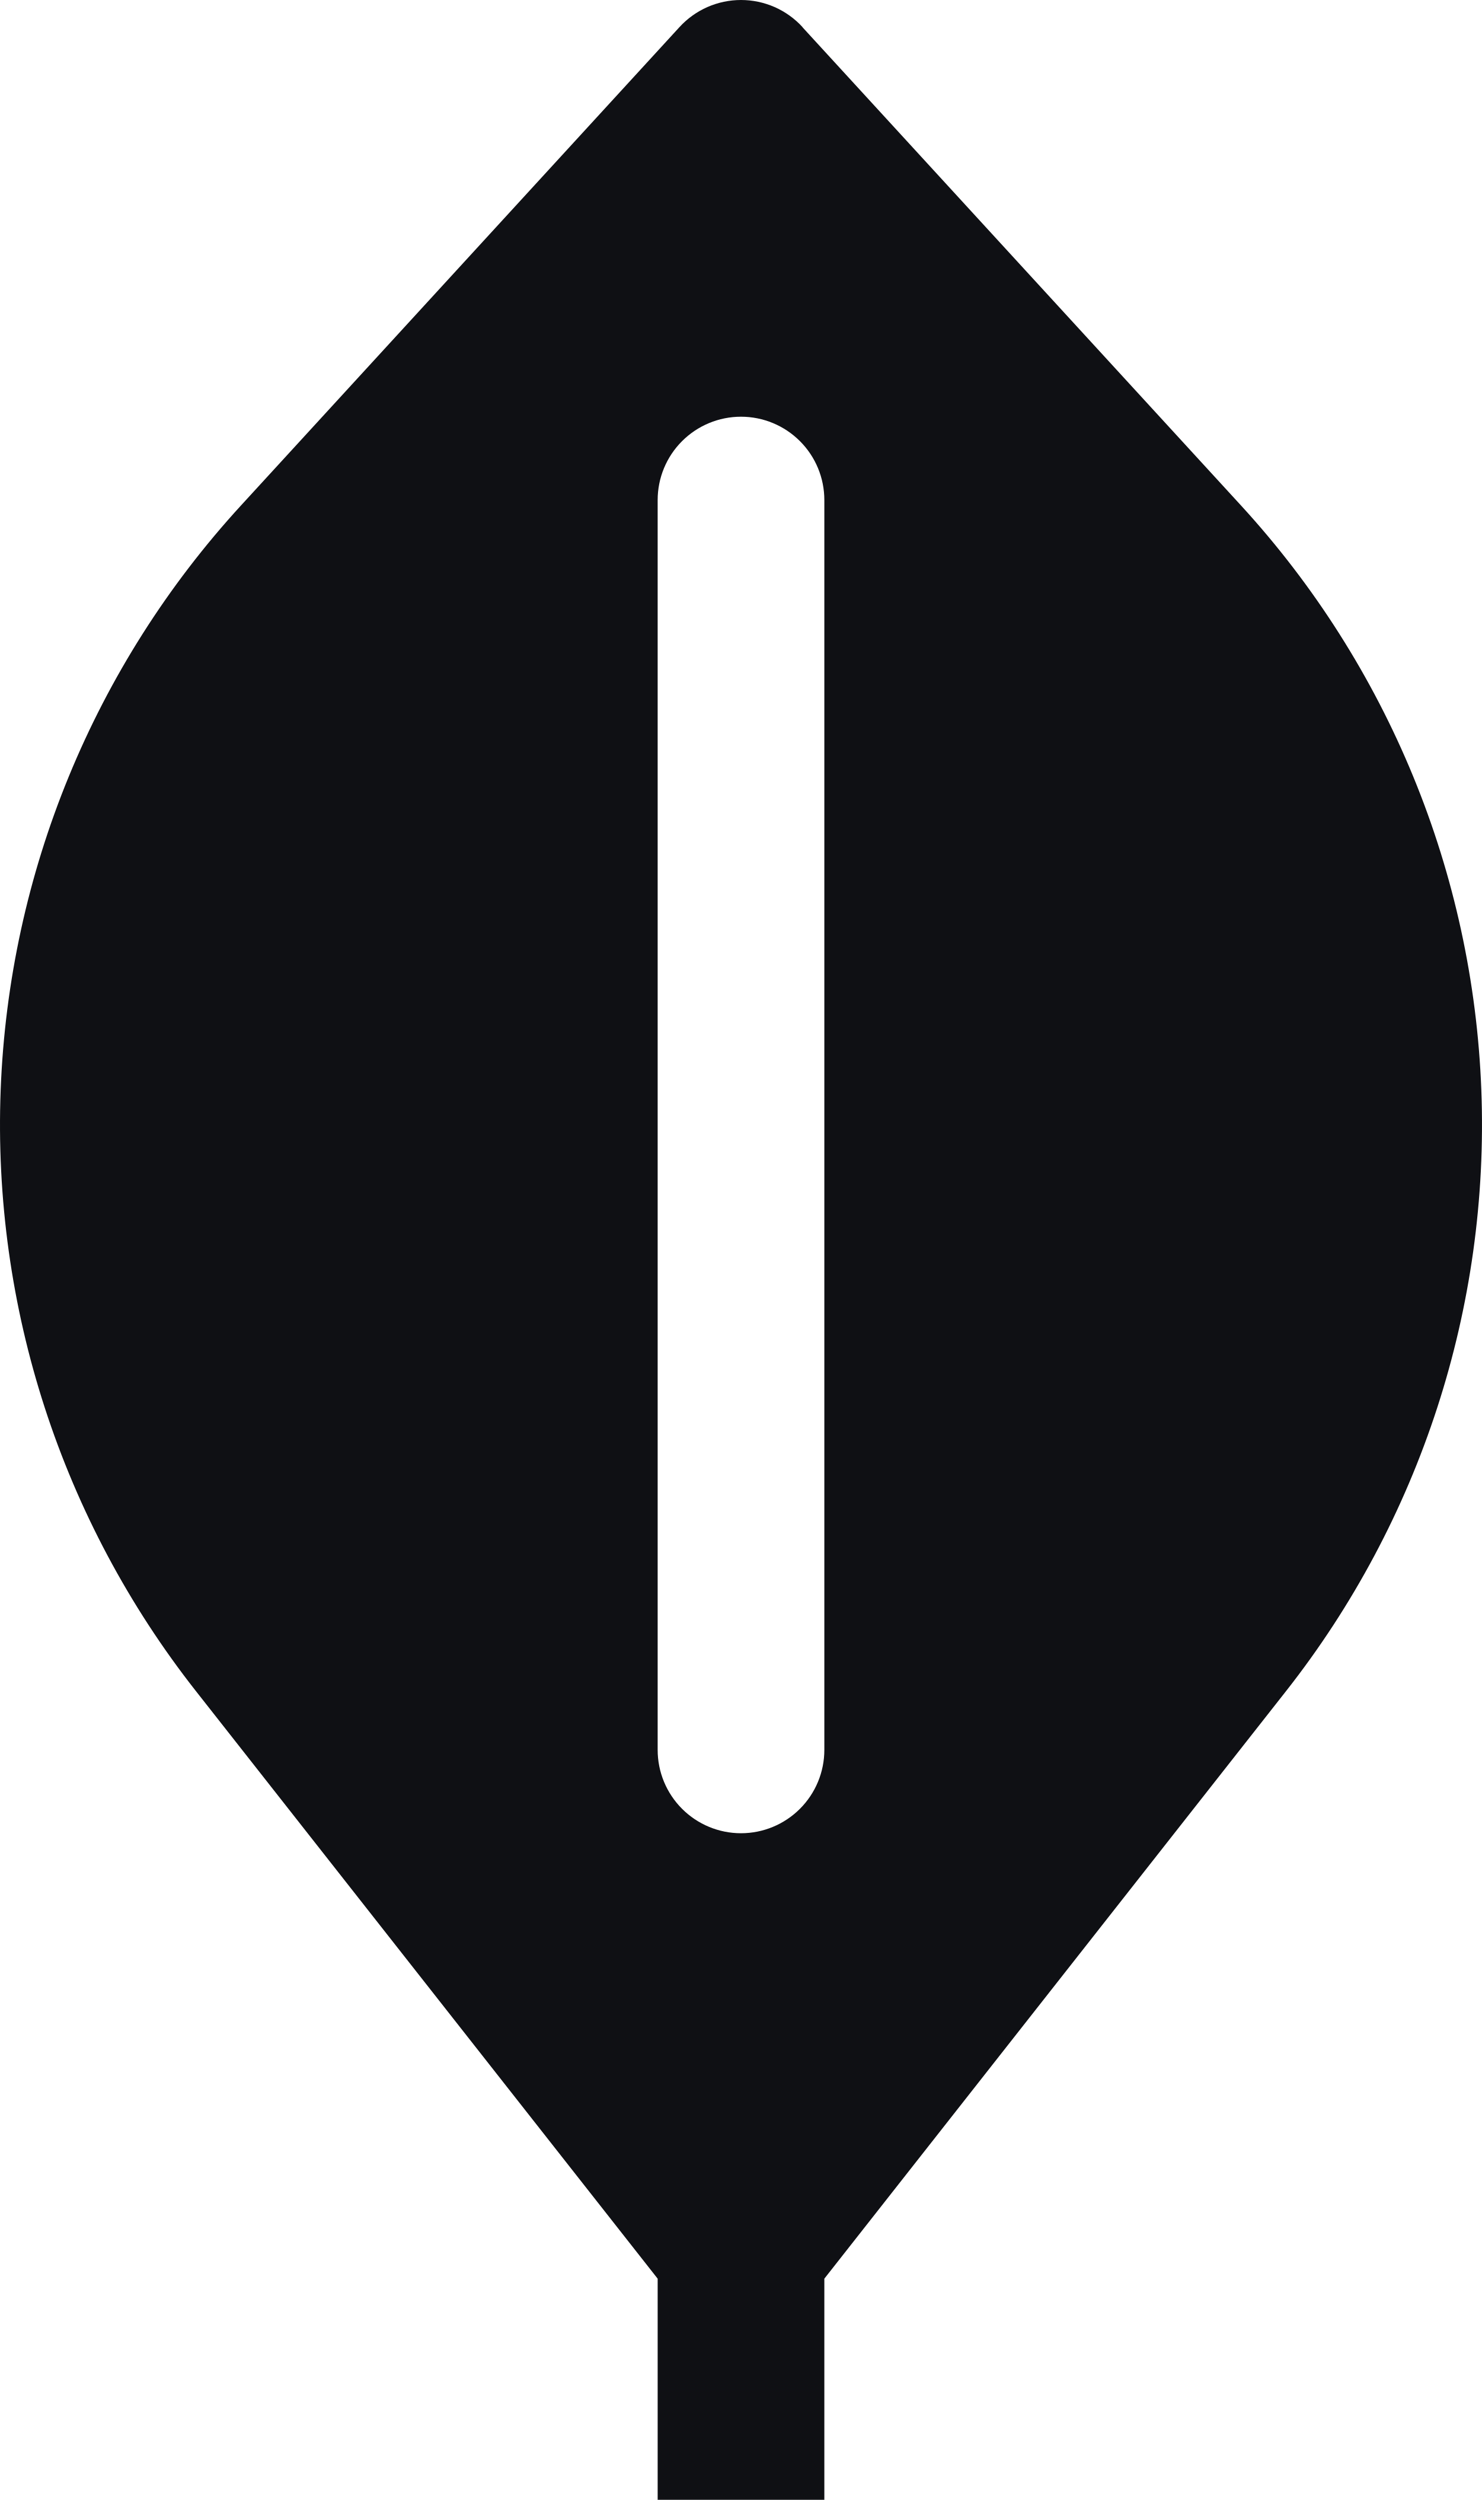 <svg width="51" height="86" viewBox="0 0 51 86" fill="none" xmlns="http://www.w3.org/2000/svg">
<path fill-rule="evenodd" clip-rule="evenodd" d="M27.617 0.932C27.348 0.638 27.021 0.404 26.657 0.243C26.292 0.083 25.898 0 25.5 0C25.102 0 24.708 0.083 24.343 0.243C23.979 0.404 23.652 0.638 23.383 0.932L8.296 17.386C3.24 22.897 0.308 30.025 0.023 37.496C-0.262 44.968 2.119 52.298 6.741 58.177L22.632 78.392V86H28.368V78.392L44.258 58.177C48.88 52.299 51.261 44.971 50.977 37.5C50.694 30.03 47.763 22.903 42.709 17.392L27.617 0.938V0.932ZM28.368 17.203C28.368 16.442 28.066 15.713 27.528 15.176C26.99 14.638 26.261 14.336 25.5 14.336C24.739 14.336 24.01 14.638 23.472 15.176C22.934 15.713 22.632 16.442 22.632 17.203V60.201C22.632 60.961 22.934 61.69 23.472 62.228C24.01 62.766 24.739 63.068 25.5 63.068C26.261 63.068 26.99 62.766 27.528 62.228C28.066 61.69 28.368 60.961 28.368 60.201V17.203Z" fill="#0F1014"/>
</svg>
